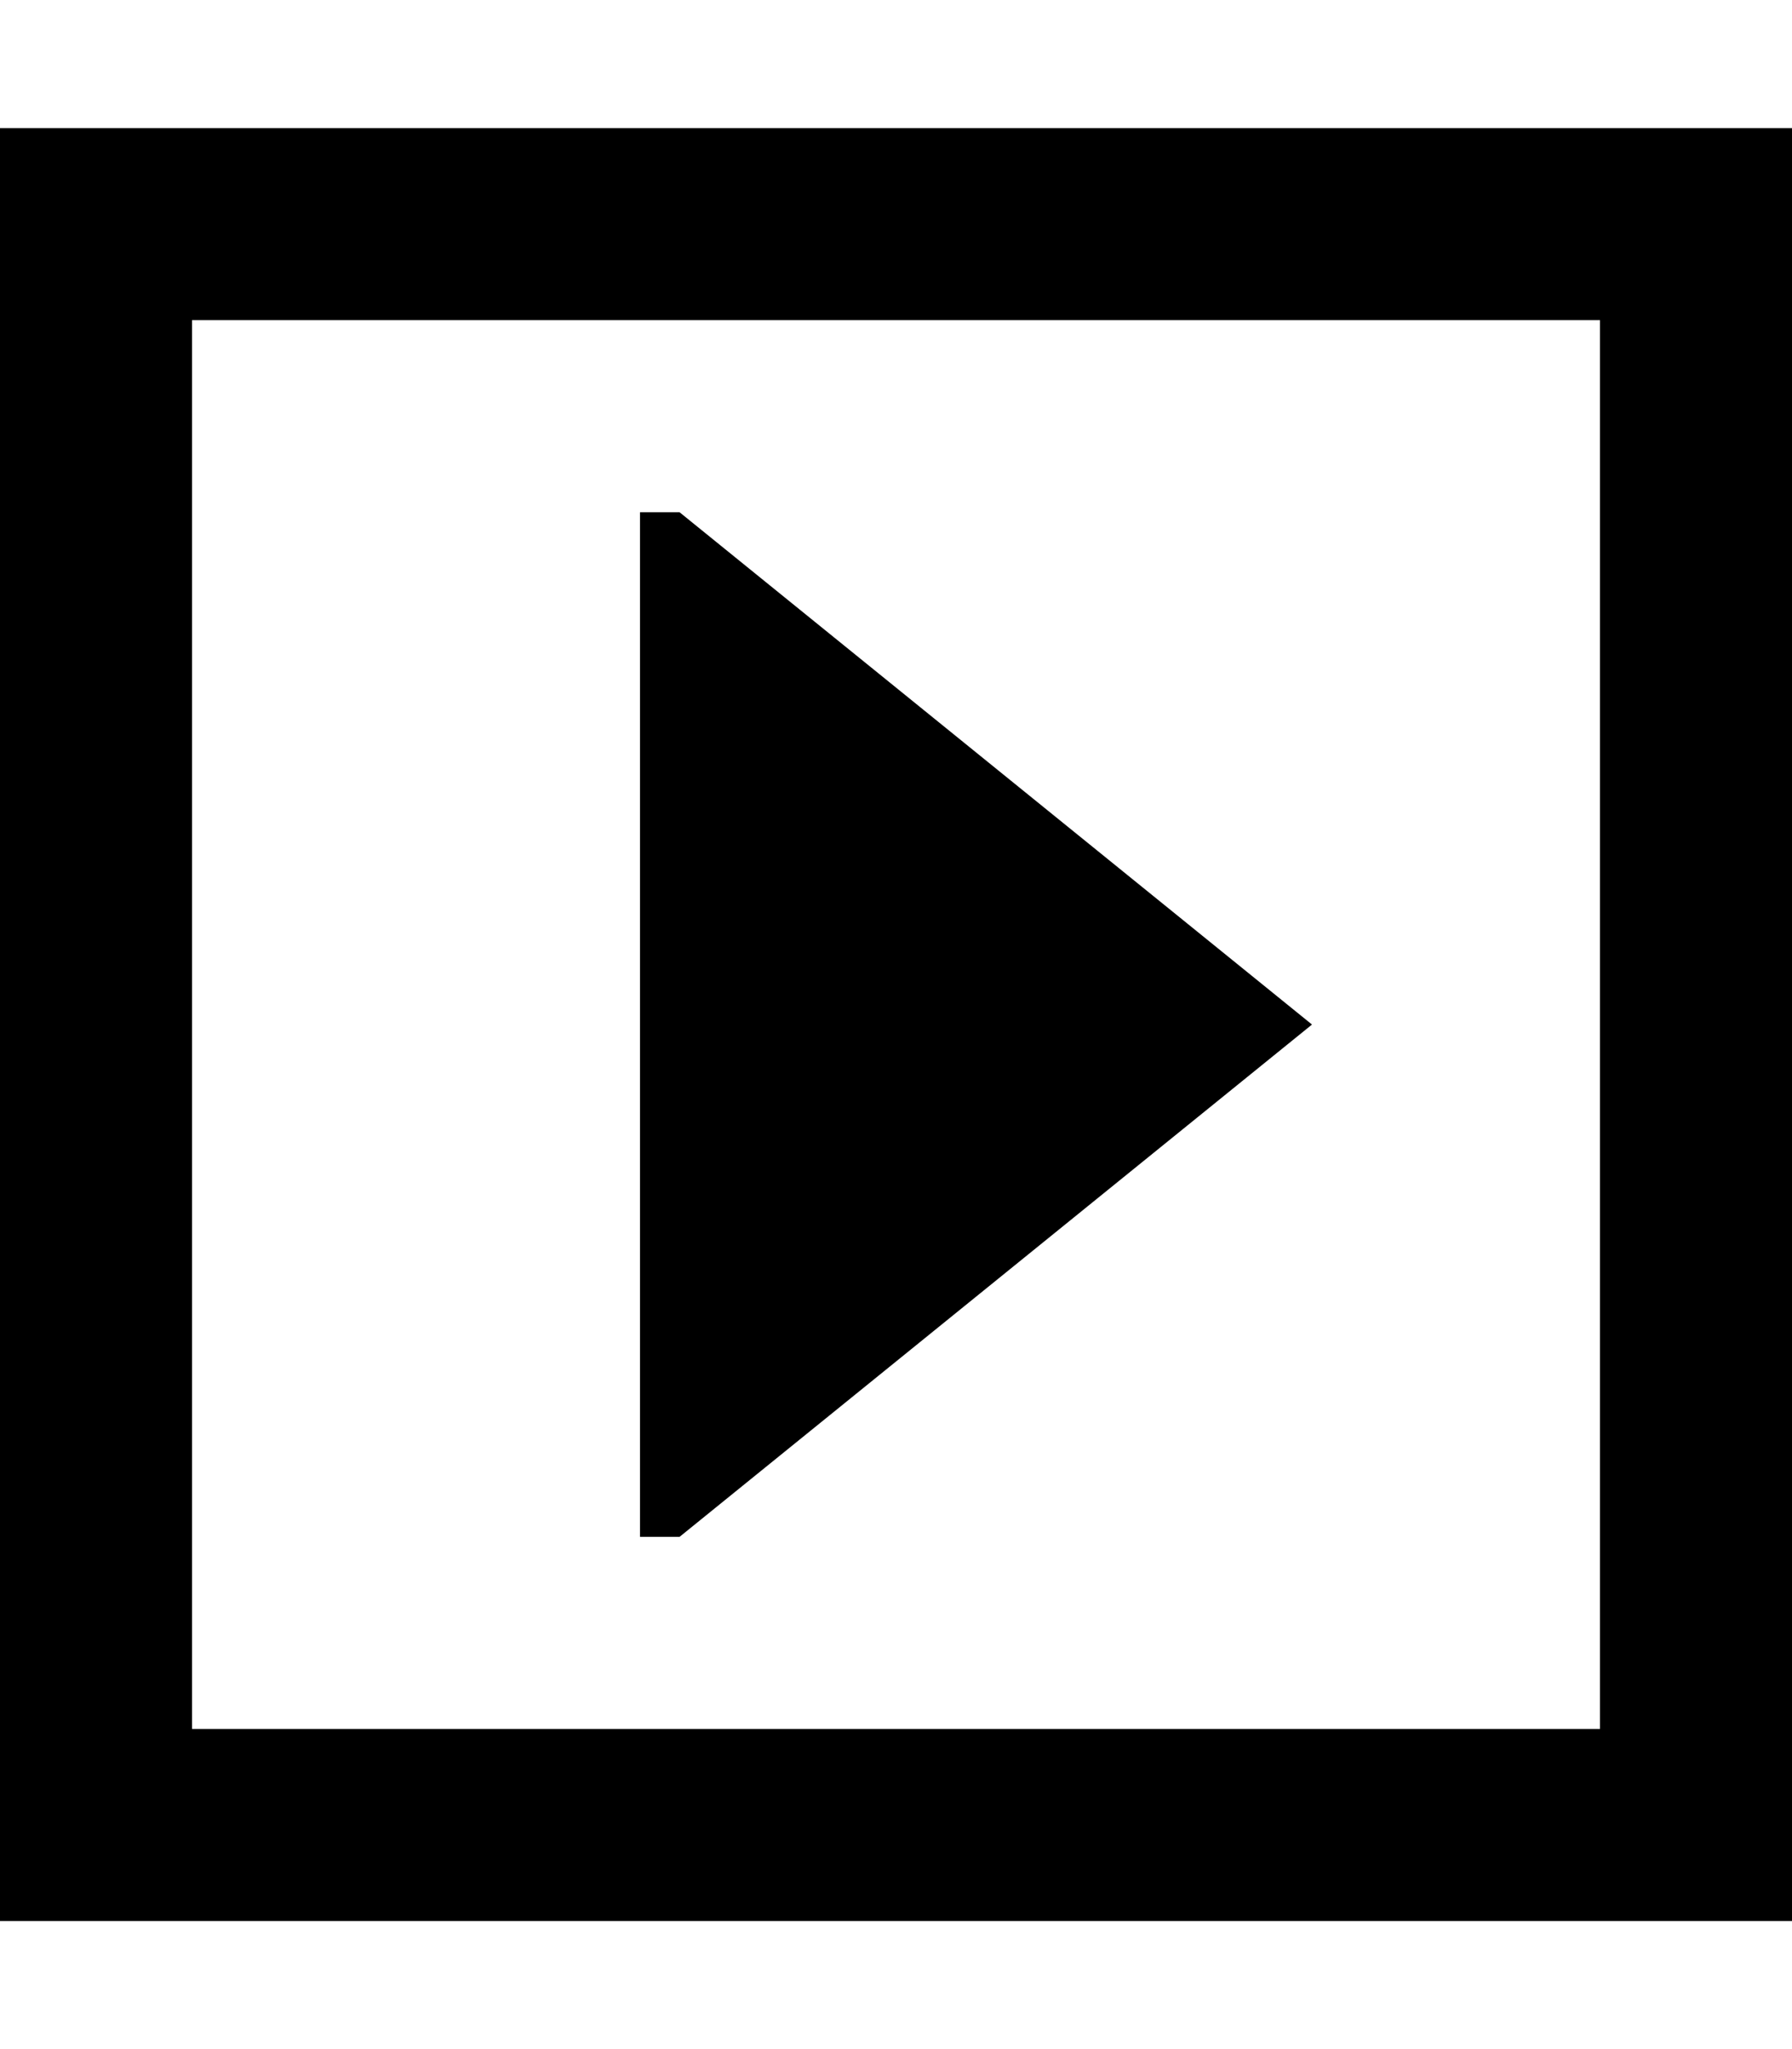 <svg xmlns="http://www.w3.org/2000/svg" viewBox="0 0 448 512"><!--! Font Awesome Pro 7.0.1 by @fontawesome - https://fontawesome.com License - https://fontawesome.com/license (Commercial License) Copyright 2025 Fonticons, Inc. --><path fill="currentColor" d="M400 80l-352 0 0 352 352 0 0-352zm48-48l0 448-448 0 0-448 448 0zM169.9 128l158.1 128-158.1 128-9.9 0 0-256 9.9 0z"/></svg>